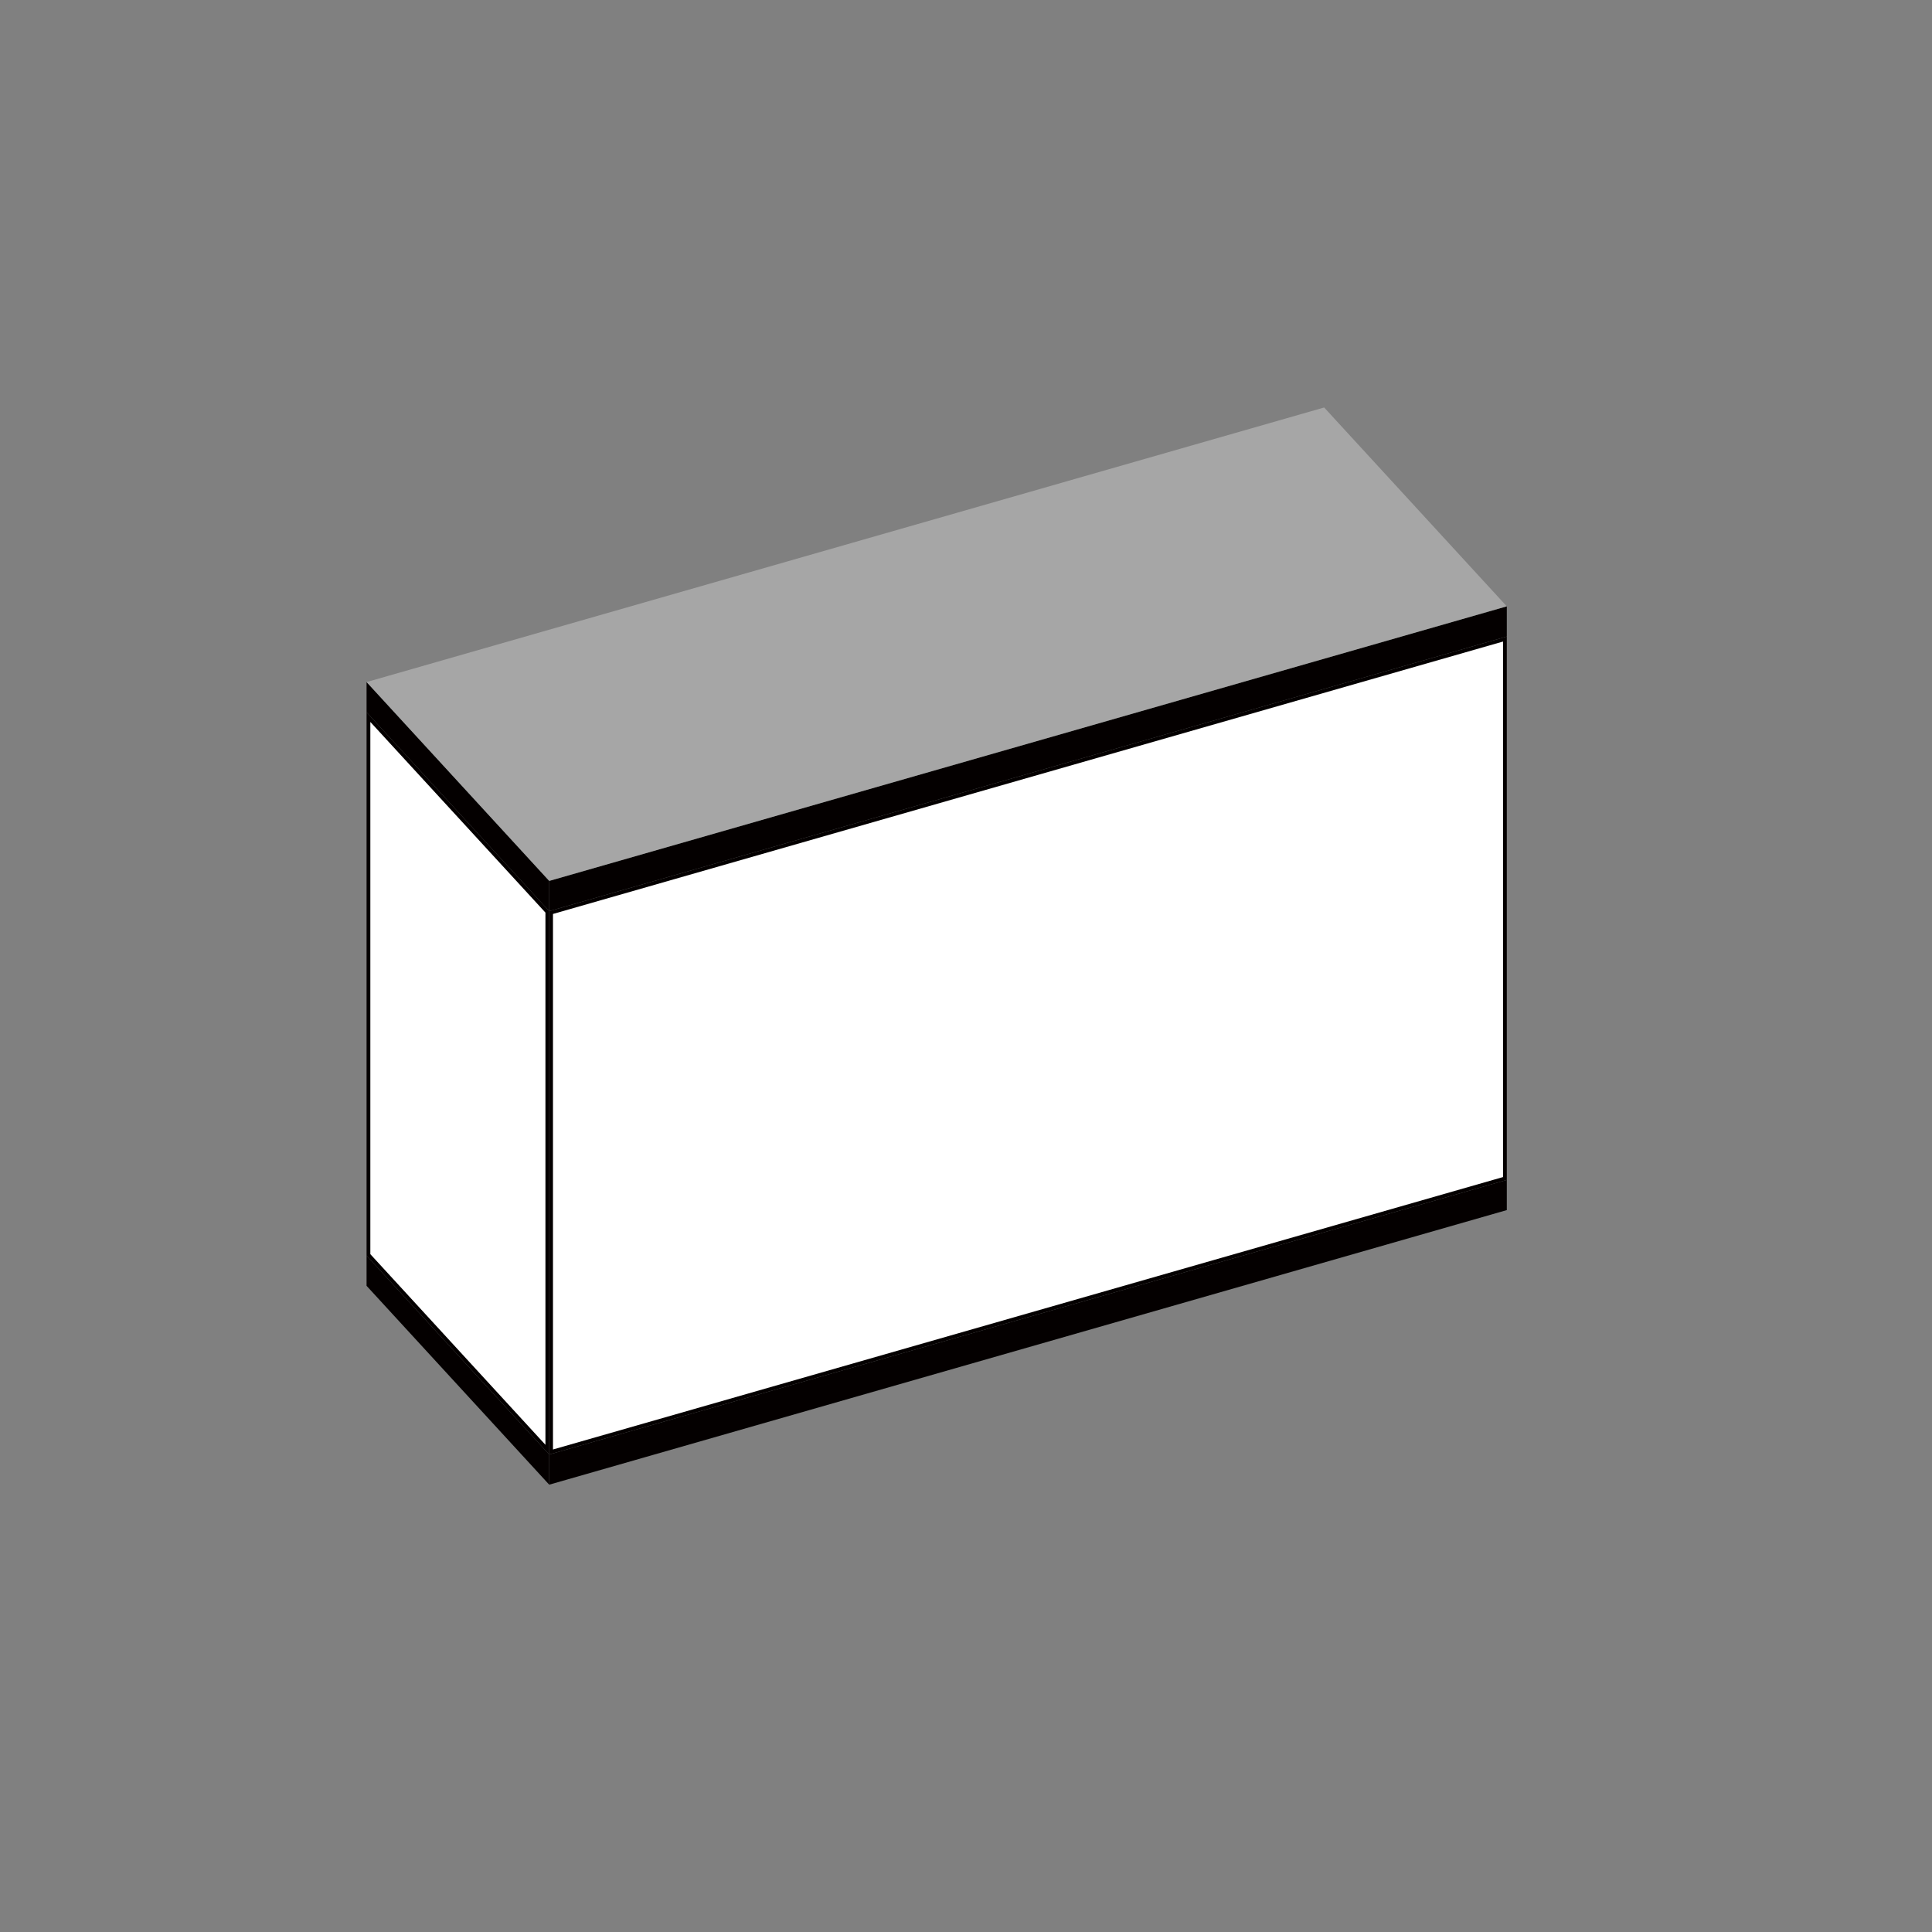 <?xml version="1.0" encoding="iso-8859-1"?>
<!-- Generator: Adobe Illustrator 23.0.6, SVG Export Plug-In . SVG Version: 6.00 Build 0)  -->
<svg version="1.1" id="&#x30EC;&#x30A4;&#x30E4;&#x30FC;_2"
	 xmlns="http://www.w3.org/2000/svg" xmlns:xlink="http://www.w3.org/1999/xlink" x="0px" y="0px" viewBox="0 0 512 512"
	 style="enable-background:new 0 0 512 512;" xml:space="preserve">
<rect x="0" y="0" width="512" height="512" fill="#808080" stroke="none"/>
<g id="&#x4E0A;&#x306E;&#x7126;&#x3052;&#x76EE;">
	<g>
		<polygon style="fill:#040000;" points="97.644,188.56 97.644,182.039 145.045,233.65 145.045,240.171 		"/>
		<path style="fill:#040000;" d="M98.144,183.322l46.401,50.522v5.043l-46.401-50.523L98.144,183.322 M97.144,180.755l0,8
			l48.401,52.7v-8L97.144,180.755L97.144,180.755z"/>
	</g>
	<g>
		<polygon style="fill:#040000;" points="146.045,233.832 398.818,161.351 398.818,168.31 146.045,240.792 		"/>
		<path style="fill:#040000;" d="M398.318,162.014v5.919l-251.773,72.195v-5.919L398.318,162.014 M399.318,160.687l-253.773,72.768
			v8l253.773-72.768V160.687L399.318,160.687z"/>
	</g>
</g>
<g id="&#x4E0B;&#x306E;&#x7126;&#x3052;&#x76EE;">
	<g>
		<polygon style="fill:#040000;" points="97.644,340.56 97.644,334.039 145.045,385.65 145.045,392.171 		"/>
		<path style="fill:#040000;" d="M98.144,335.322l46.401,50.522v5.043l-46.401-50.522V335.322 M97.144,332.755v8l48.401,52.7v-8
			L97.144,332.755L97.144,332.755z"/>
	</g>
	<g>
		<polygon style="fill:#040000;" points="146.045,385.832 398.818,313.351 398.818,320.31 146.045,392.792 		"/>
		<path style="fill:#040000;" d="M398.318,314.014v5.919l-251.773,72.195v-5.919L398.318,314.014 M399.318,312.687l-253.773,72.768
			v8l253.773-72.768V312.687L399.318,312.687z"/>
	</g>
</g>
<g id="&#x5074;&#x9762;">
	<g>
		<polygon style="fill:#FFFFFF;" points="97.644,332.56 97.644,190.039 145.045,241.65 145.045,384.171 		"/>
		<path style="fill:#040000;" d="M98.144,191.322l46.401,50.523v141.043l-46.401-50.523V191.322 M97.144,188.755v144l48.401,52.7
			v-144L97.144,188.755L97.144,188.755z"/>
	</g>
	<g>
		<polygon style="fill:#FFFFFF;" points="146.045,241.832 398.818,169.351 398.818,312.31 146.045,384.792 		"/>
		<path style="fill:#040000;" d="M398.318,170.014v141.919l-251.773,72.195V242.209L398.318,170.014 M399.318,168.687
			l-253.773,72.768v144l253.773-72.768V168.687L399.318,168.687z"/>
	</g>
</g>
<polygon style="opacity:0.5;fill:#CCCCCC;" points="97.144,180.755 145.545,233.455 399.318,160.687 350.917,107.987 "/>
</svg>
